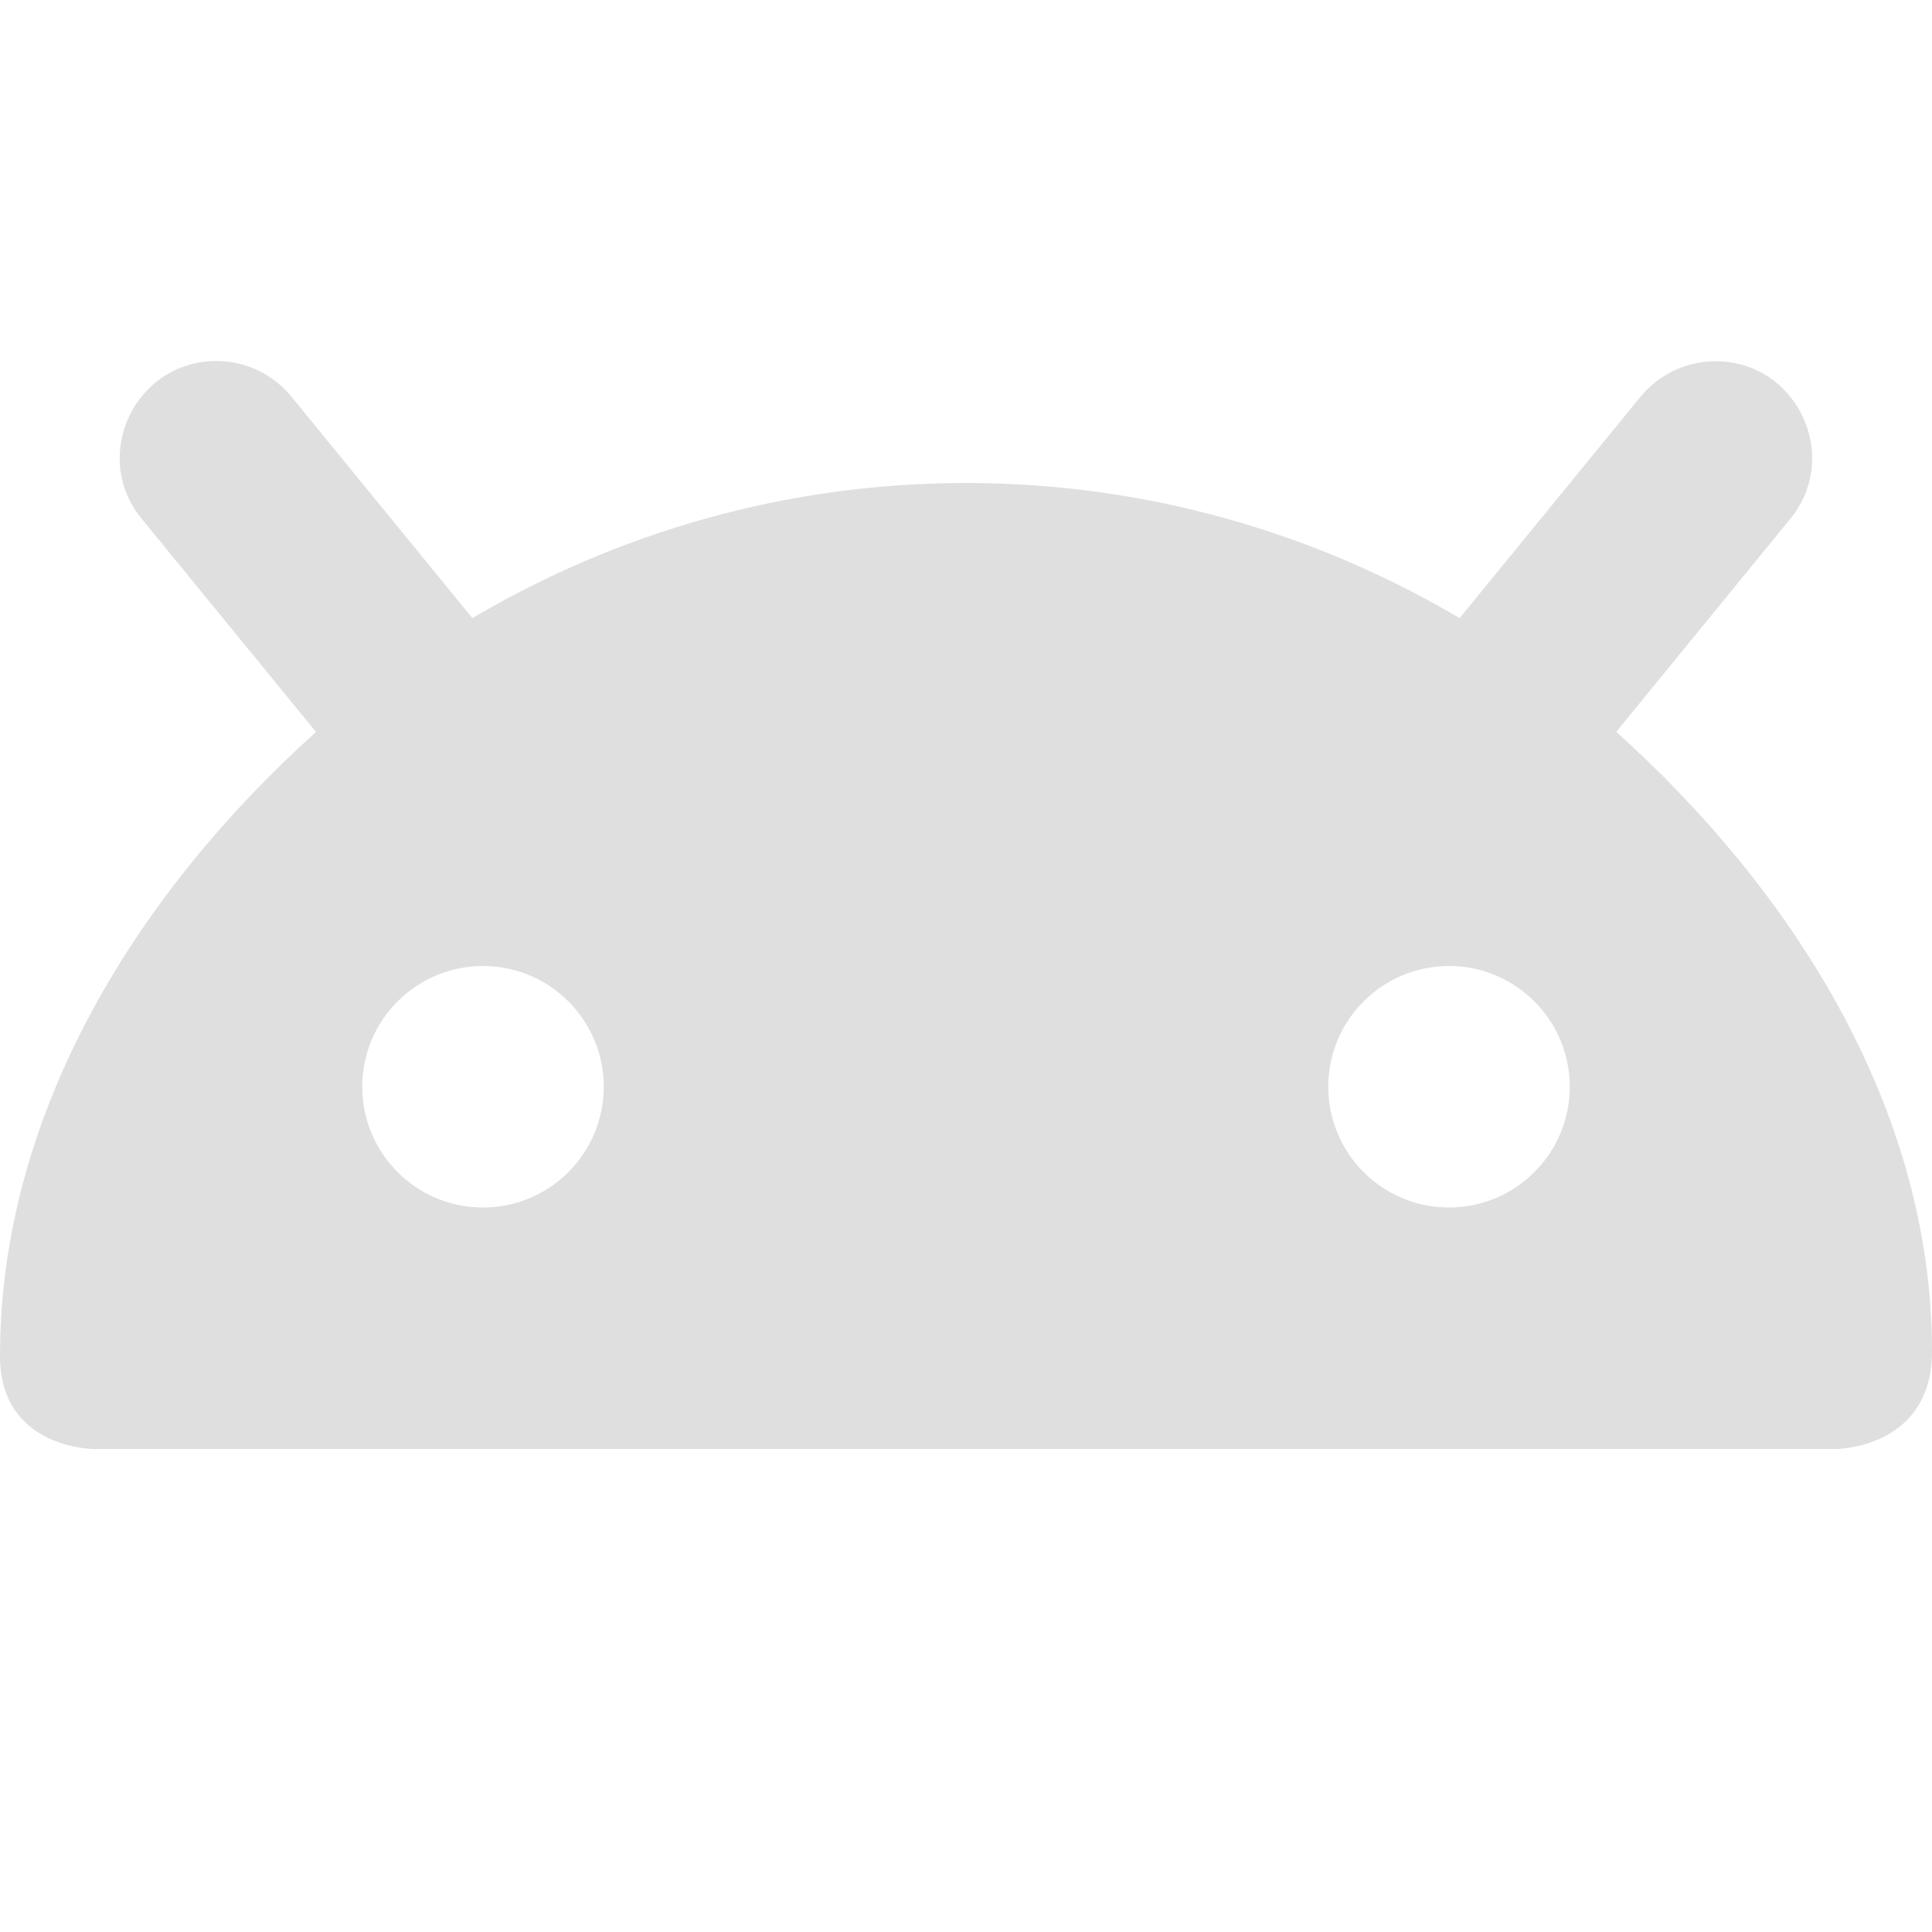 <svg xmlns="http://www.w3.org/2000/svg" width="16" height="16" version="1.1">
 <defs>
  <style id="current-color-scheme" type="text/css">
   .ColorScheme-Text { color:#dfdfdf; } .ColorScheme-Highlight { color:#4285f4; }
  </style>
 </defs>
 <path style="fill:currentColor" class="ColorScheme-Text" d="M 1.793,2.99 C 1.112,2.99 0.742,3.787 1.182,4.307 L 2.617,6.062 C 1.168,7.365 0,9.184 0,11.23 0,12 0.777,12 0.777,12 H 15.203 C 15.203,12 16,12 16,11.191 16,9.16 14.826,7.355 13.385,6.061 L 14.818,4.307 C 15.262,3.778 14.874,2.973 14.184,2.992 13.948,2.999 13.727,3.109 13.58,3.293 L 12.088,5.119 C 10.89,4.412 9.494,4 8,4 6.505,4 5.111,4.412 3.912,5.119 L 2.42,3.293 C 2.268,3.102 2.037,2.99 1.793,2.99 Z M 4,8 C 4.552,8 5,8.448 5,9 5,9.552 4.552,10 4,10 3.448,10 3,9.552 3,9 3,8.448 3.448,8 4,8 Z M 12,8 C 12.552,8 13,8.448 13,9 13,9.552 12.552,10 12,10 11.448,10 11,9.552 11,9 11,8.448 11.448,8 12,8 Z"/>
</svg>
